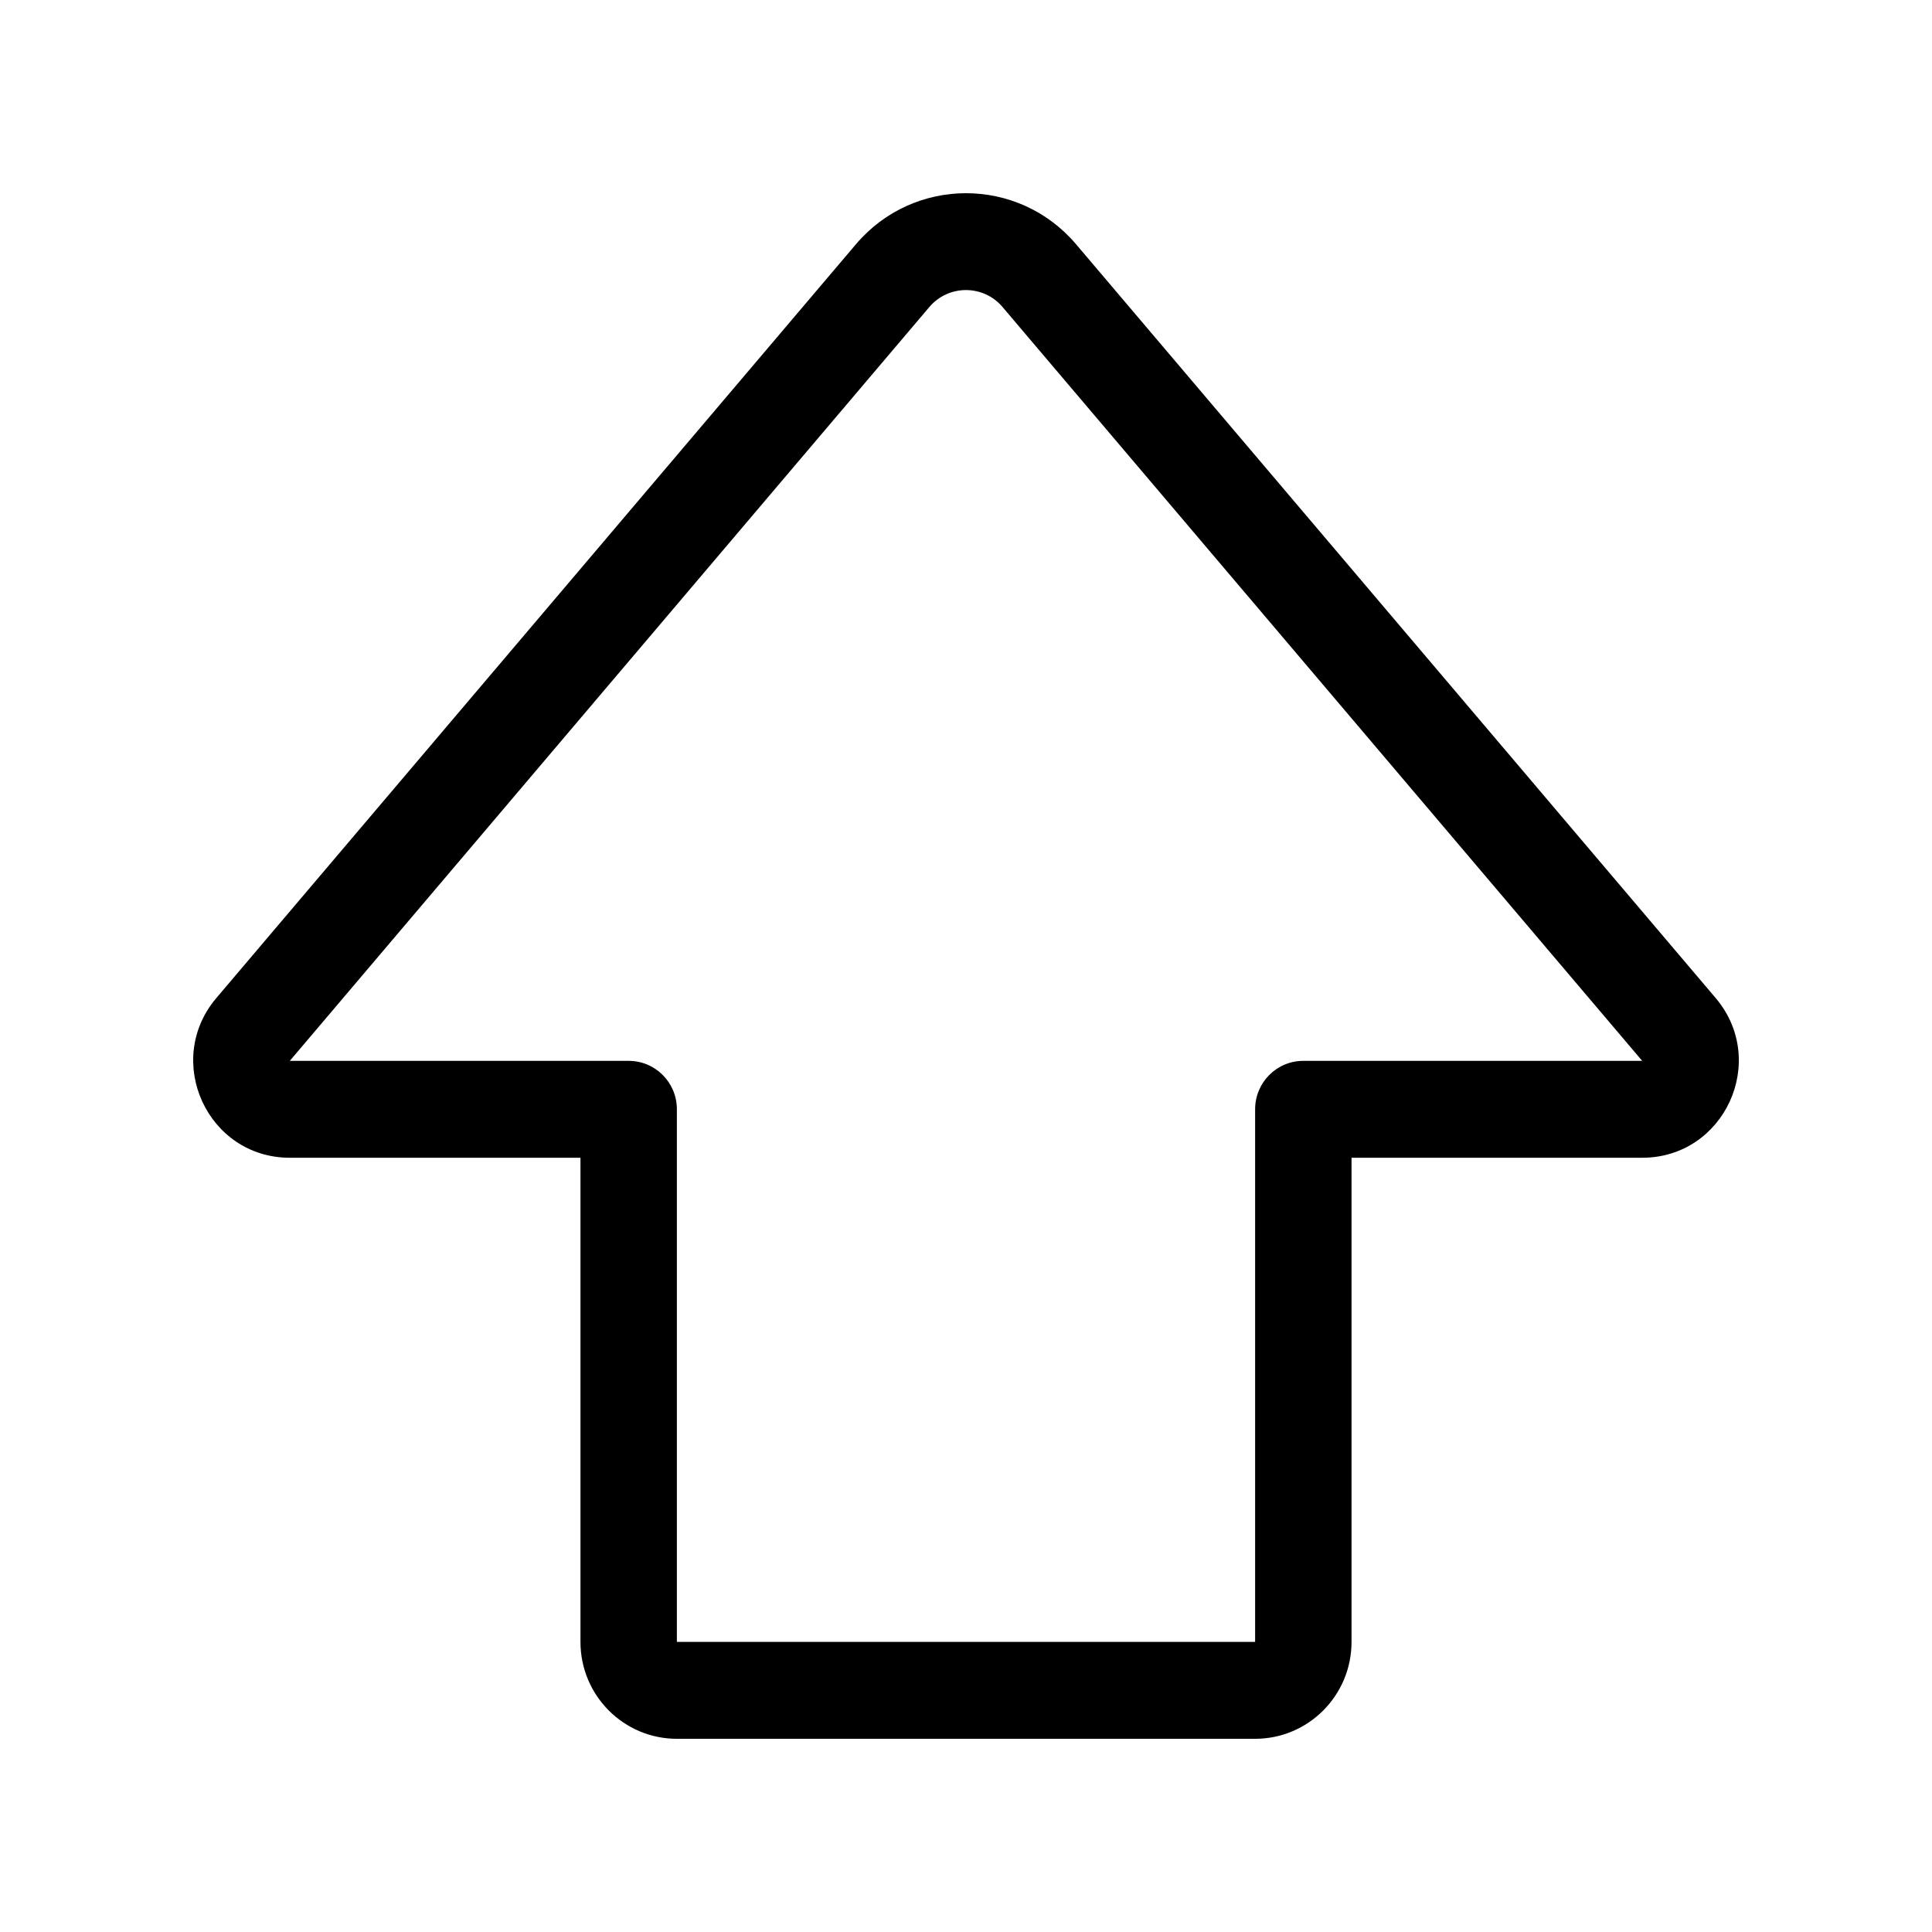 <svg viewBox="0 0 20 20" fill="none" xmlns="http://www.w3.org/2000/svg">
<path d="M8.861 2.528C9.459 1.824 10.541 1.824 11.139 2.528L17.76 10.331C18.312 10.982 17.852 11.985 17 11.985H13.991V16.997C13.991 17.551 13.544 18 12.993 18H7.007C6.456 18 6.009 17.551 6.009 16.997V11.985H3C2.148 11.985 1.688 10.982 2.24 10.331L8.861 2.528ZM10.379 3.179C10.18 2.944 9.819 2.944 9.62 3.179L3 10.982H6.508C6.784 10.982 7.007 11.206 7.007 11.483V16.997H12.993V11.483C12.993 11.206 13.216 10.982 13.492 10.982H17L10.379 3.179Z" fill="currentColor"/>
</svg>
